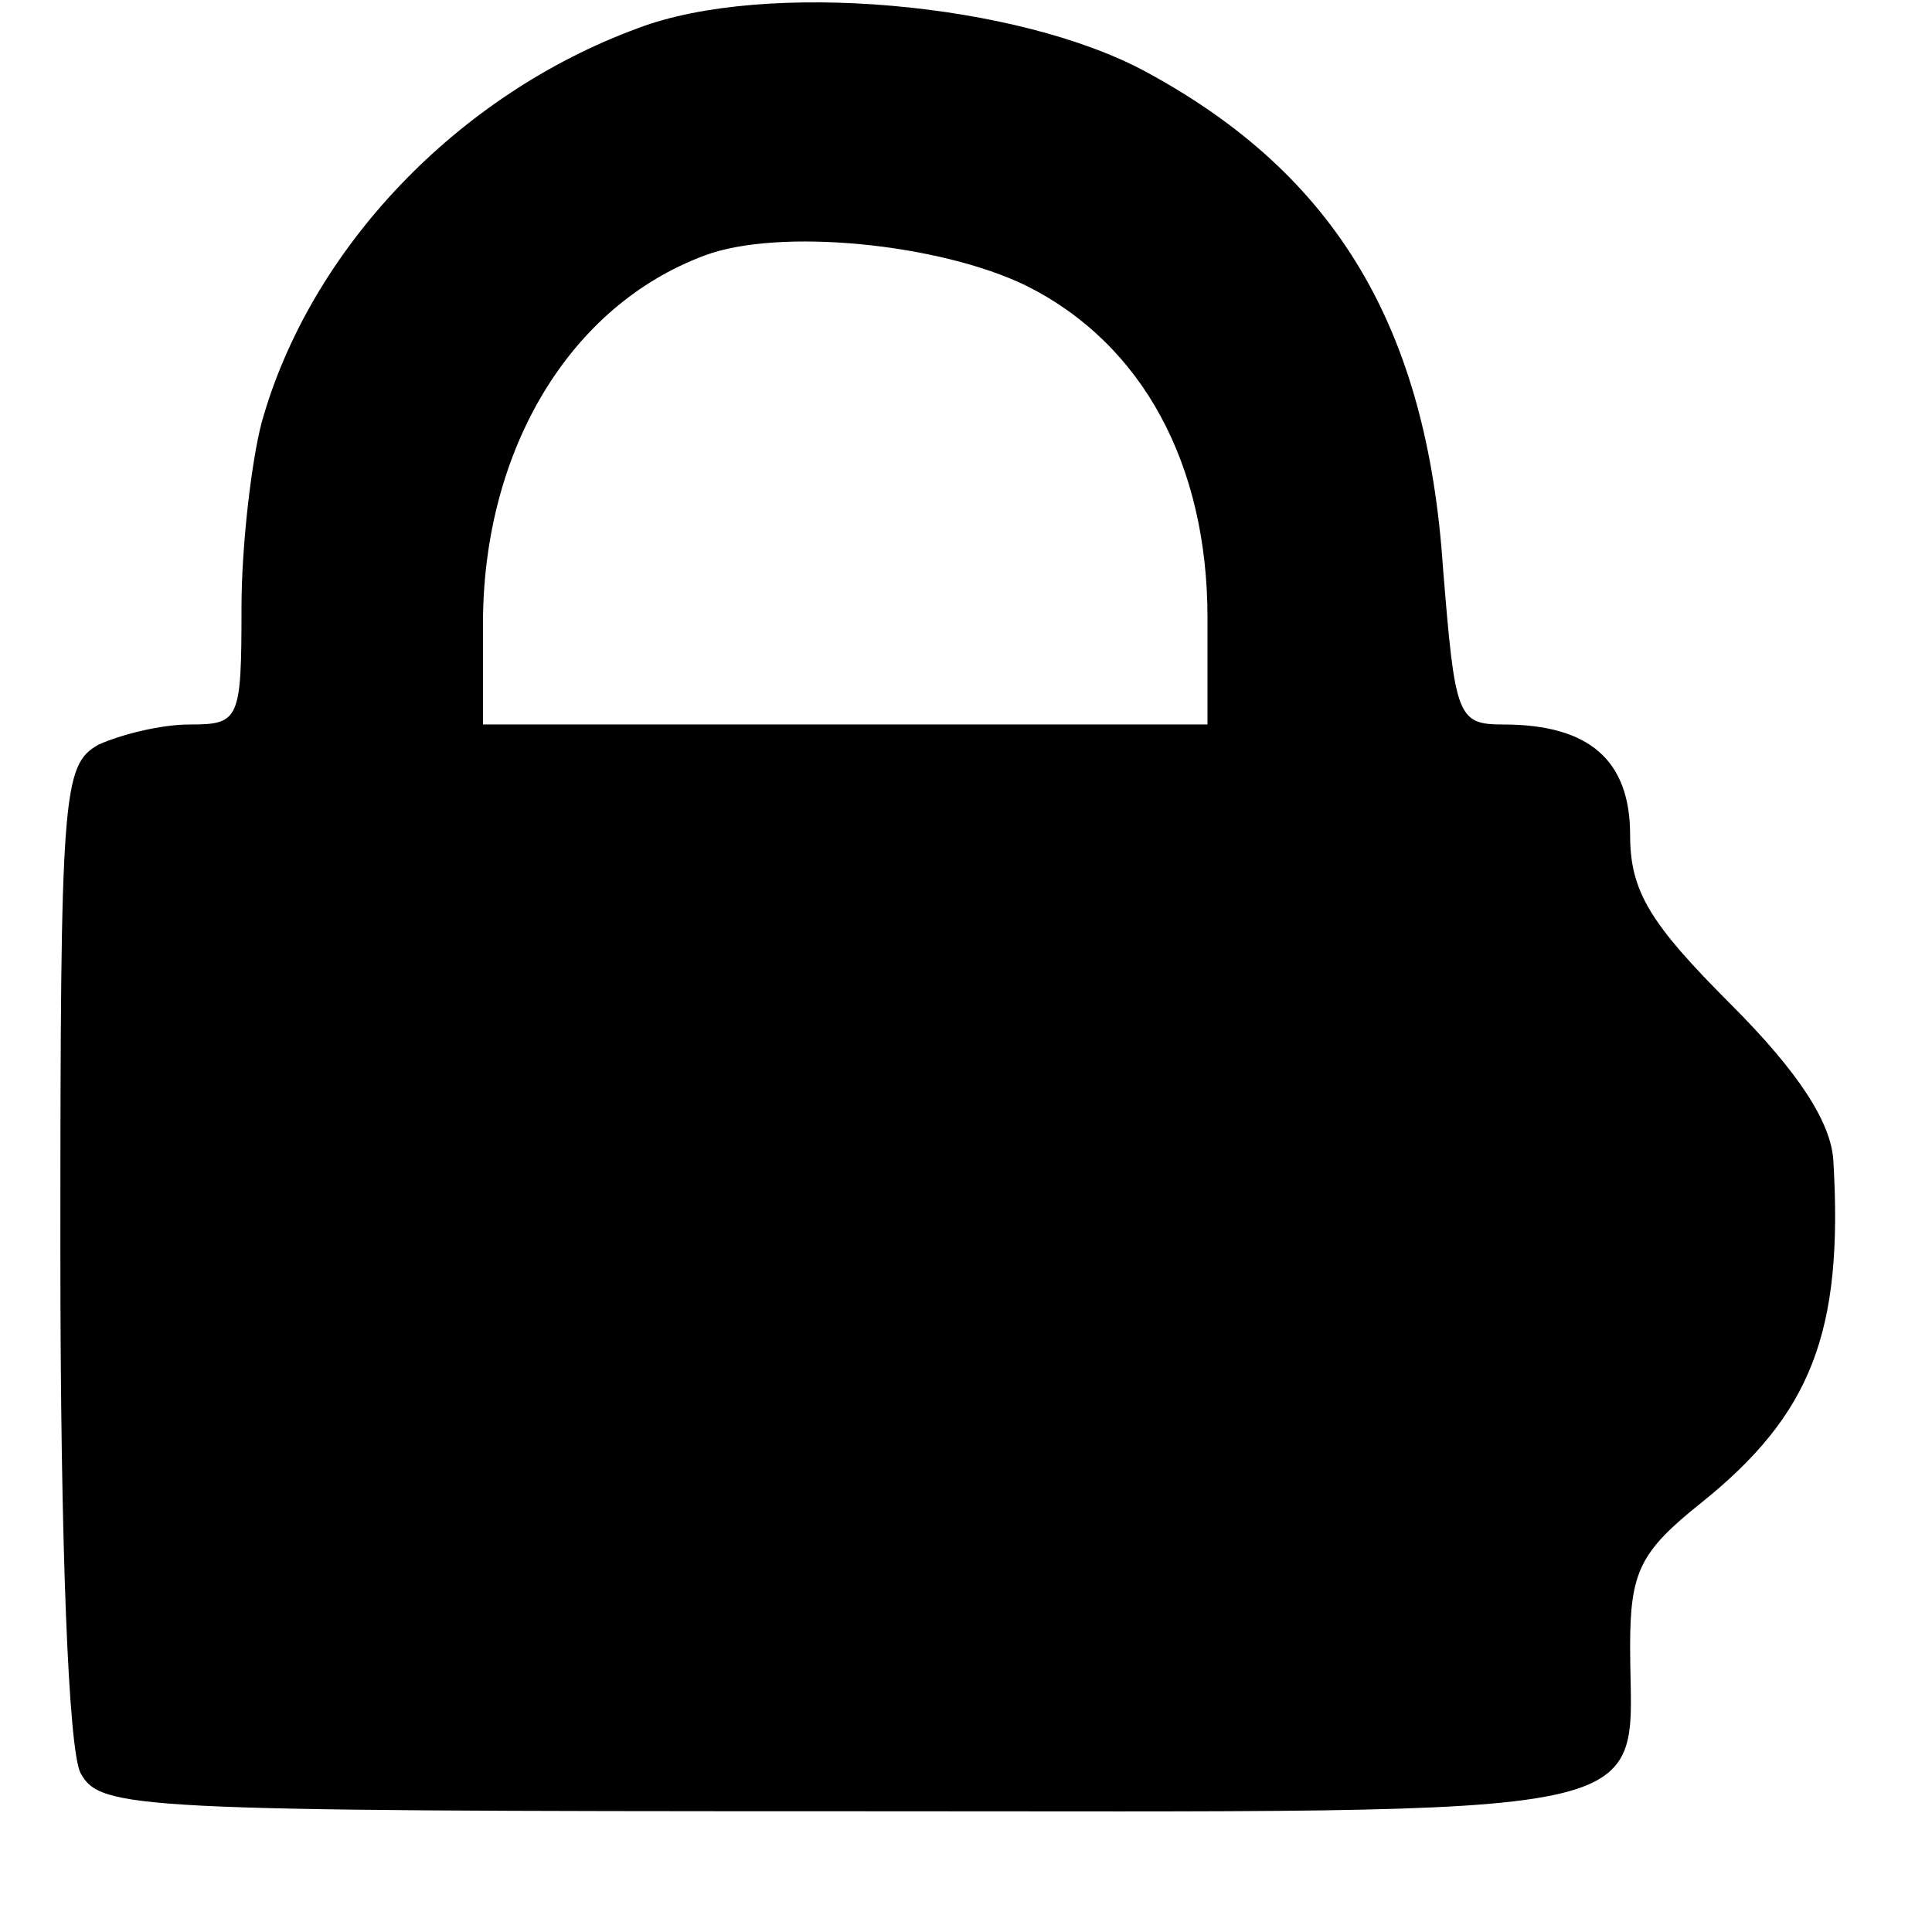 <?xml version="1.0" standalone="no"?>
<!DOCTYPE svg PUBLIC "-//W3C//DTD SVG 20010904//EN"
 "http://www.w3.org/TR/2001/REC-SVG-20010904/DTD/svg10.dtd">
<svg version="1.0" xmlns="http://www.w3.org/2000/svg"
 width="96pt" height="96pt" viewBox="0 0 96 96"
 preserveAspectRatio="xMidYMid meet">
<g transform="translate(0,96) scale(0.1,-0.1)"
fill="#000000" stroke="none">
<path d="M317 946 c-90 -33 -163 -110 -187 -196 -5 -19 -10 -61 -10 -92 0 -56
-1 -58 -26 -58 -14 0 -34 -5 -45 -10 -18 -10 -19 -24 -19 -251 0 -147 4 -248
10 -260 10 -18 25 -19 380 -19 418 0 390 -6 390 82 0 37 5 47 35 71 55 44 71
85 66 170 -1 19 -17 44 -51 78 -40 40 -50 56 -50 84 0 37 -20 55 -63 55 -23 0
-24 4 -30 78 -8 119 -53 195 -147 246 -64 35 -190 46 -253 22z m193 -128 c58
-29 90 -89 90 -165 l0 -53 -180 0 -180 0 0 53 c1 84 43 155 110 180 37 14 117
6 160 -15z"/>
</g>
</svg>
